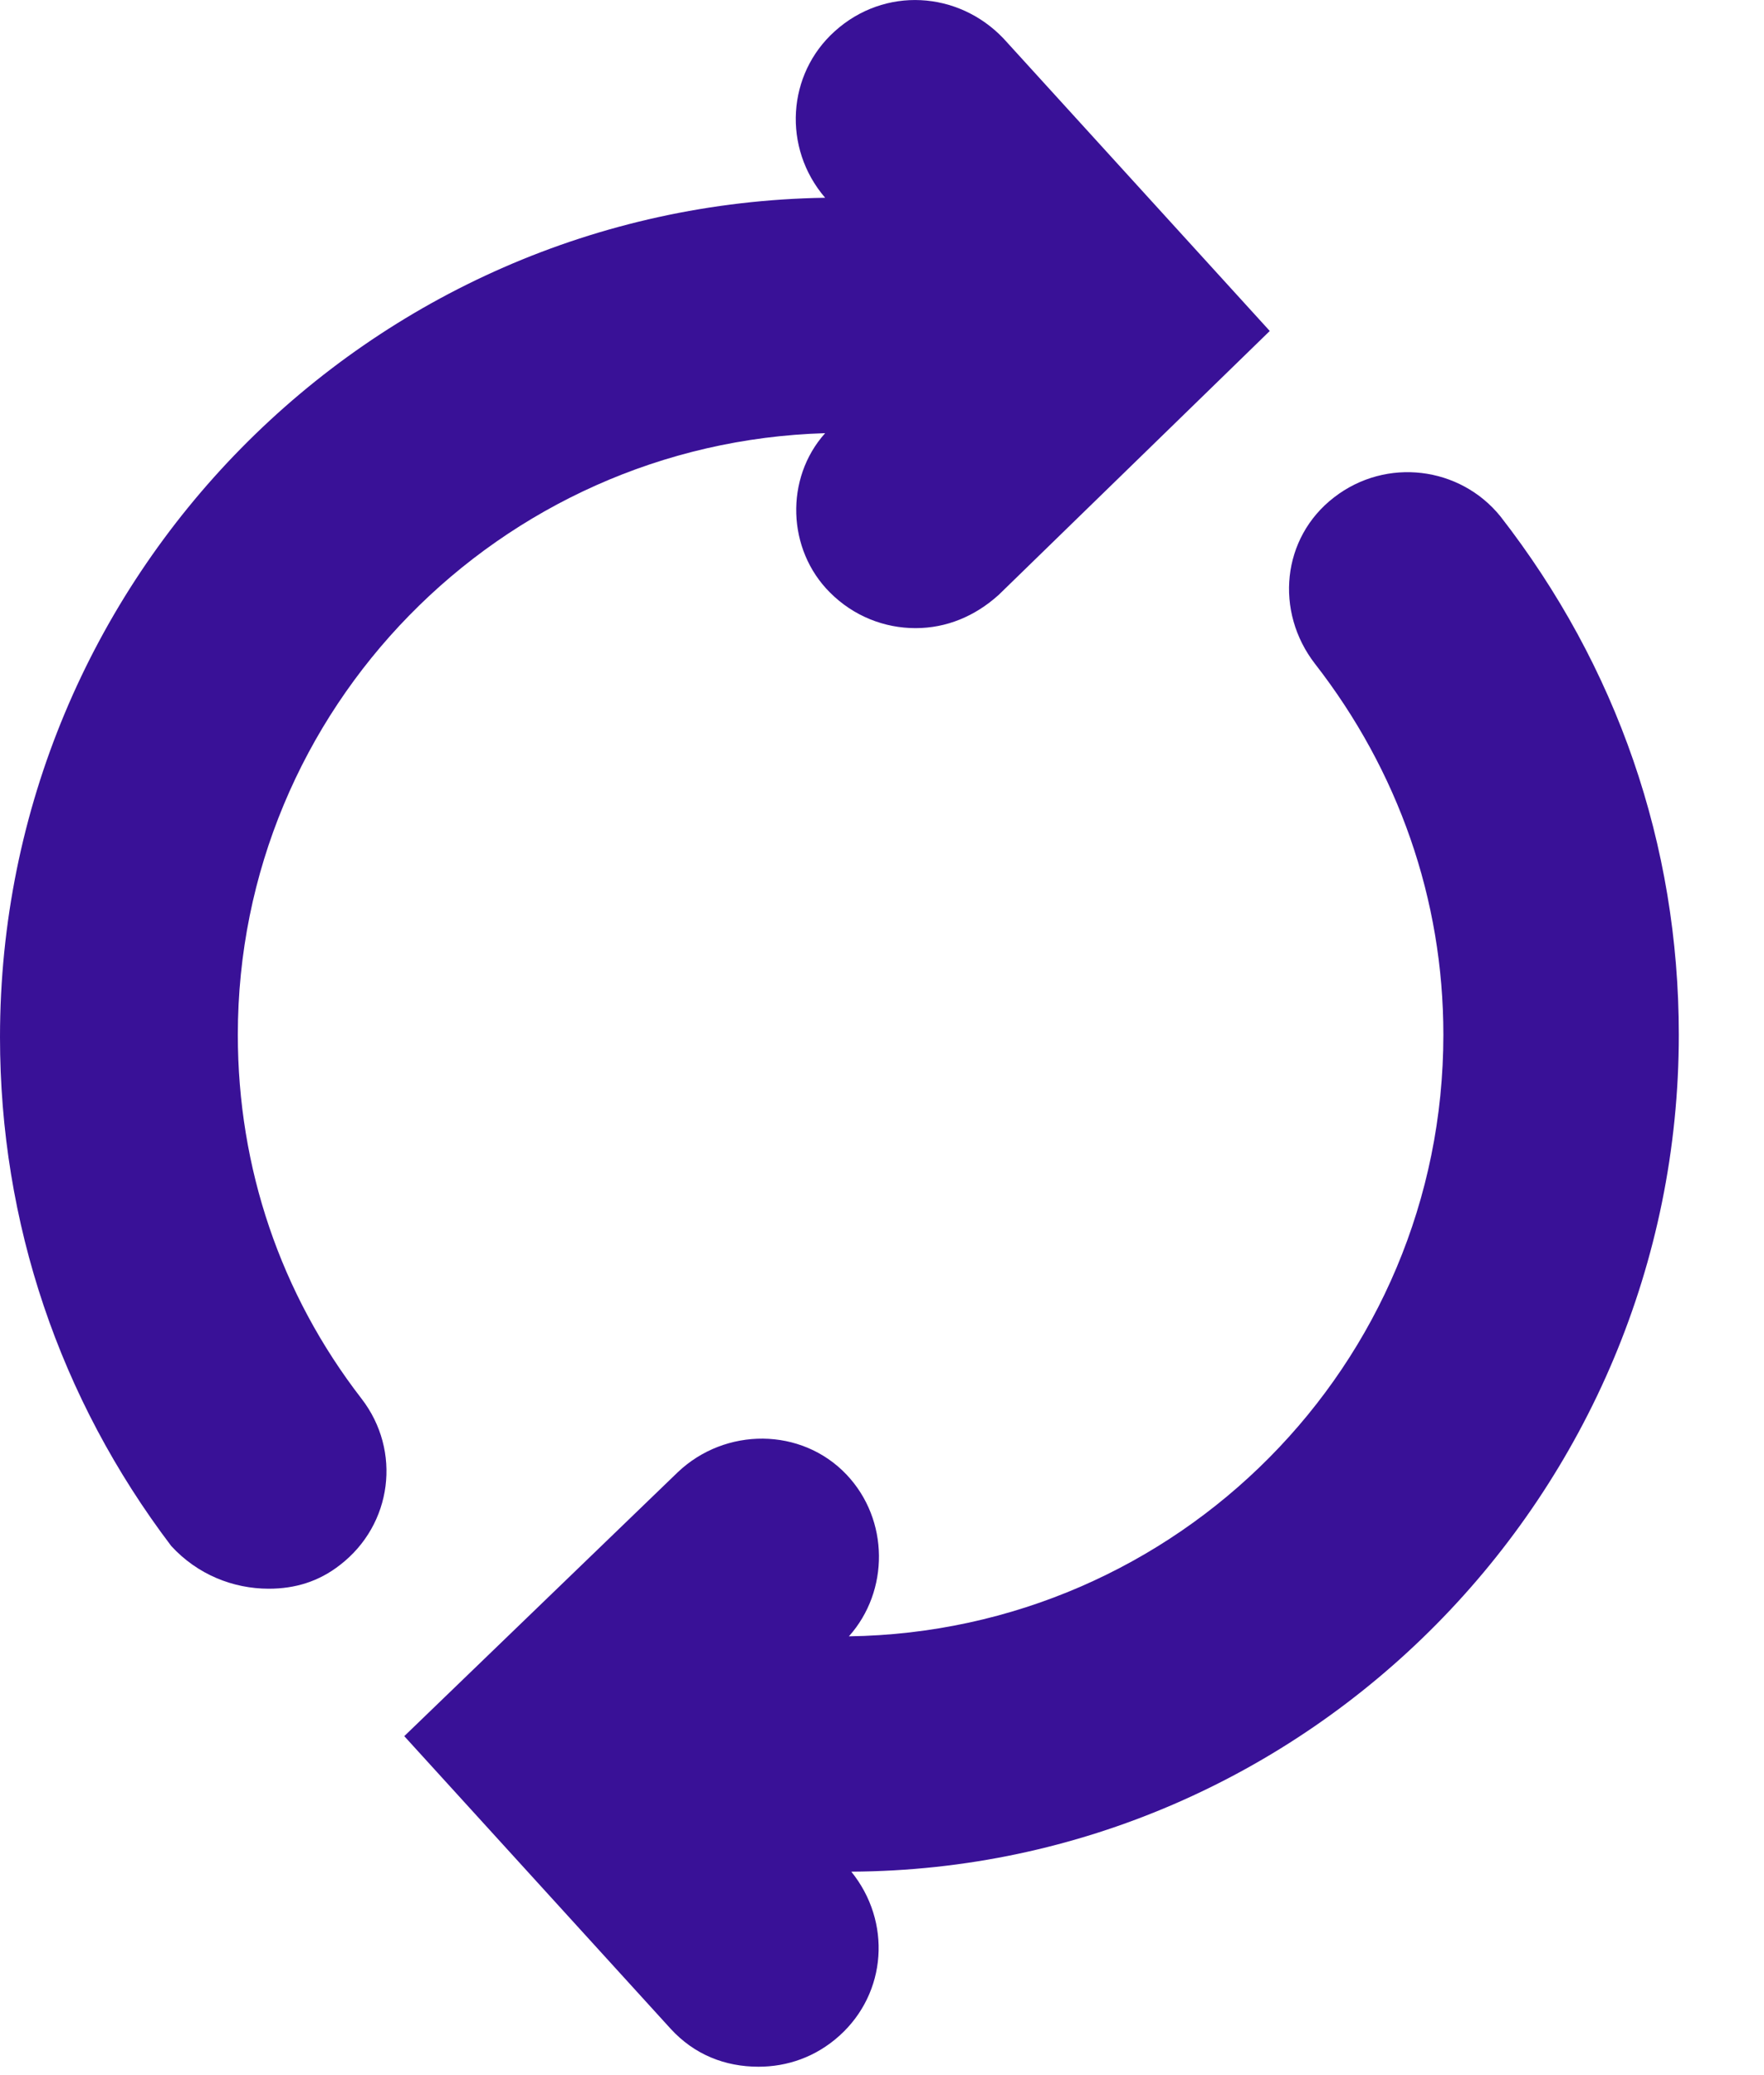 <svg width="17" height="20" viewBox="0 0 17 20" fill="none" xmlns="http://www.w3.org/2000/svg">
<path d="M12.856 4.794C12.352 5.183 12.283 5.894 12.673 6.398C13.475 7.429 13.91 8.667 13.91 9.973C13.91 13.158 11.344 15.725 8.181 15.771C8.571 15.335 8.571 14.648 8.158 14.212C7.723 13.754 6.989 13.754 6.531 14.19L3.896 16.733L6.462 19.552C6.692 19.804 6.989 19.919 7.31 19.919C7.585 19.919 7.86 19.827 8.089 19.621C8.548 19.208 8.594 18.521 8.204 18.039C12.604 18.017 16.179 14.396 16.179 9.973C16.179 8.14 15.583 6.421 14.46 4.977C14.071 4.496 13.36 4.404 12.856 4.794Z" fill="#391197"/>
<path d="M2.59 15.312C2.842 15.312 3.071 15.244 3.277 15.083C3.781 14.694 3.873 13.983 3.483 13.479C2.704 12.471 2.292 11.256 2.292 9.973C2.292 6.833 4.812 4.267 7.952 4.175C7.562 4.61 7.585 5.298 7.998 5.71C8.227 5.94 8.525 6.054 8.823 6.054C9.121 6.054 9.396 5.94 9.625 5.733L12.237 3.19L9.671 0.371C9.235 -0.087 8.525 -0.133 8.044 0.302C7.585 0.715 7.539 1.425 7.952 1.906C3.552 1.975 0 5.573 0 9.996C0 11.783 0.573 13.479 1.65 14.9C1.902 15.175 2.246 15.312 2.59 15.312Z" fill="#391197"/>
</svg>
